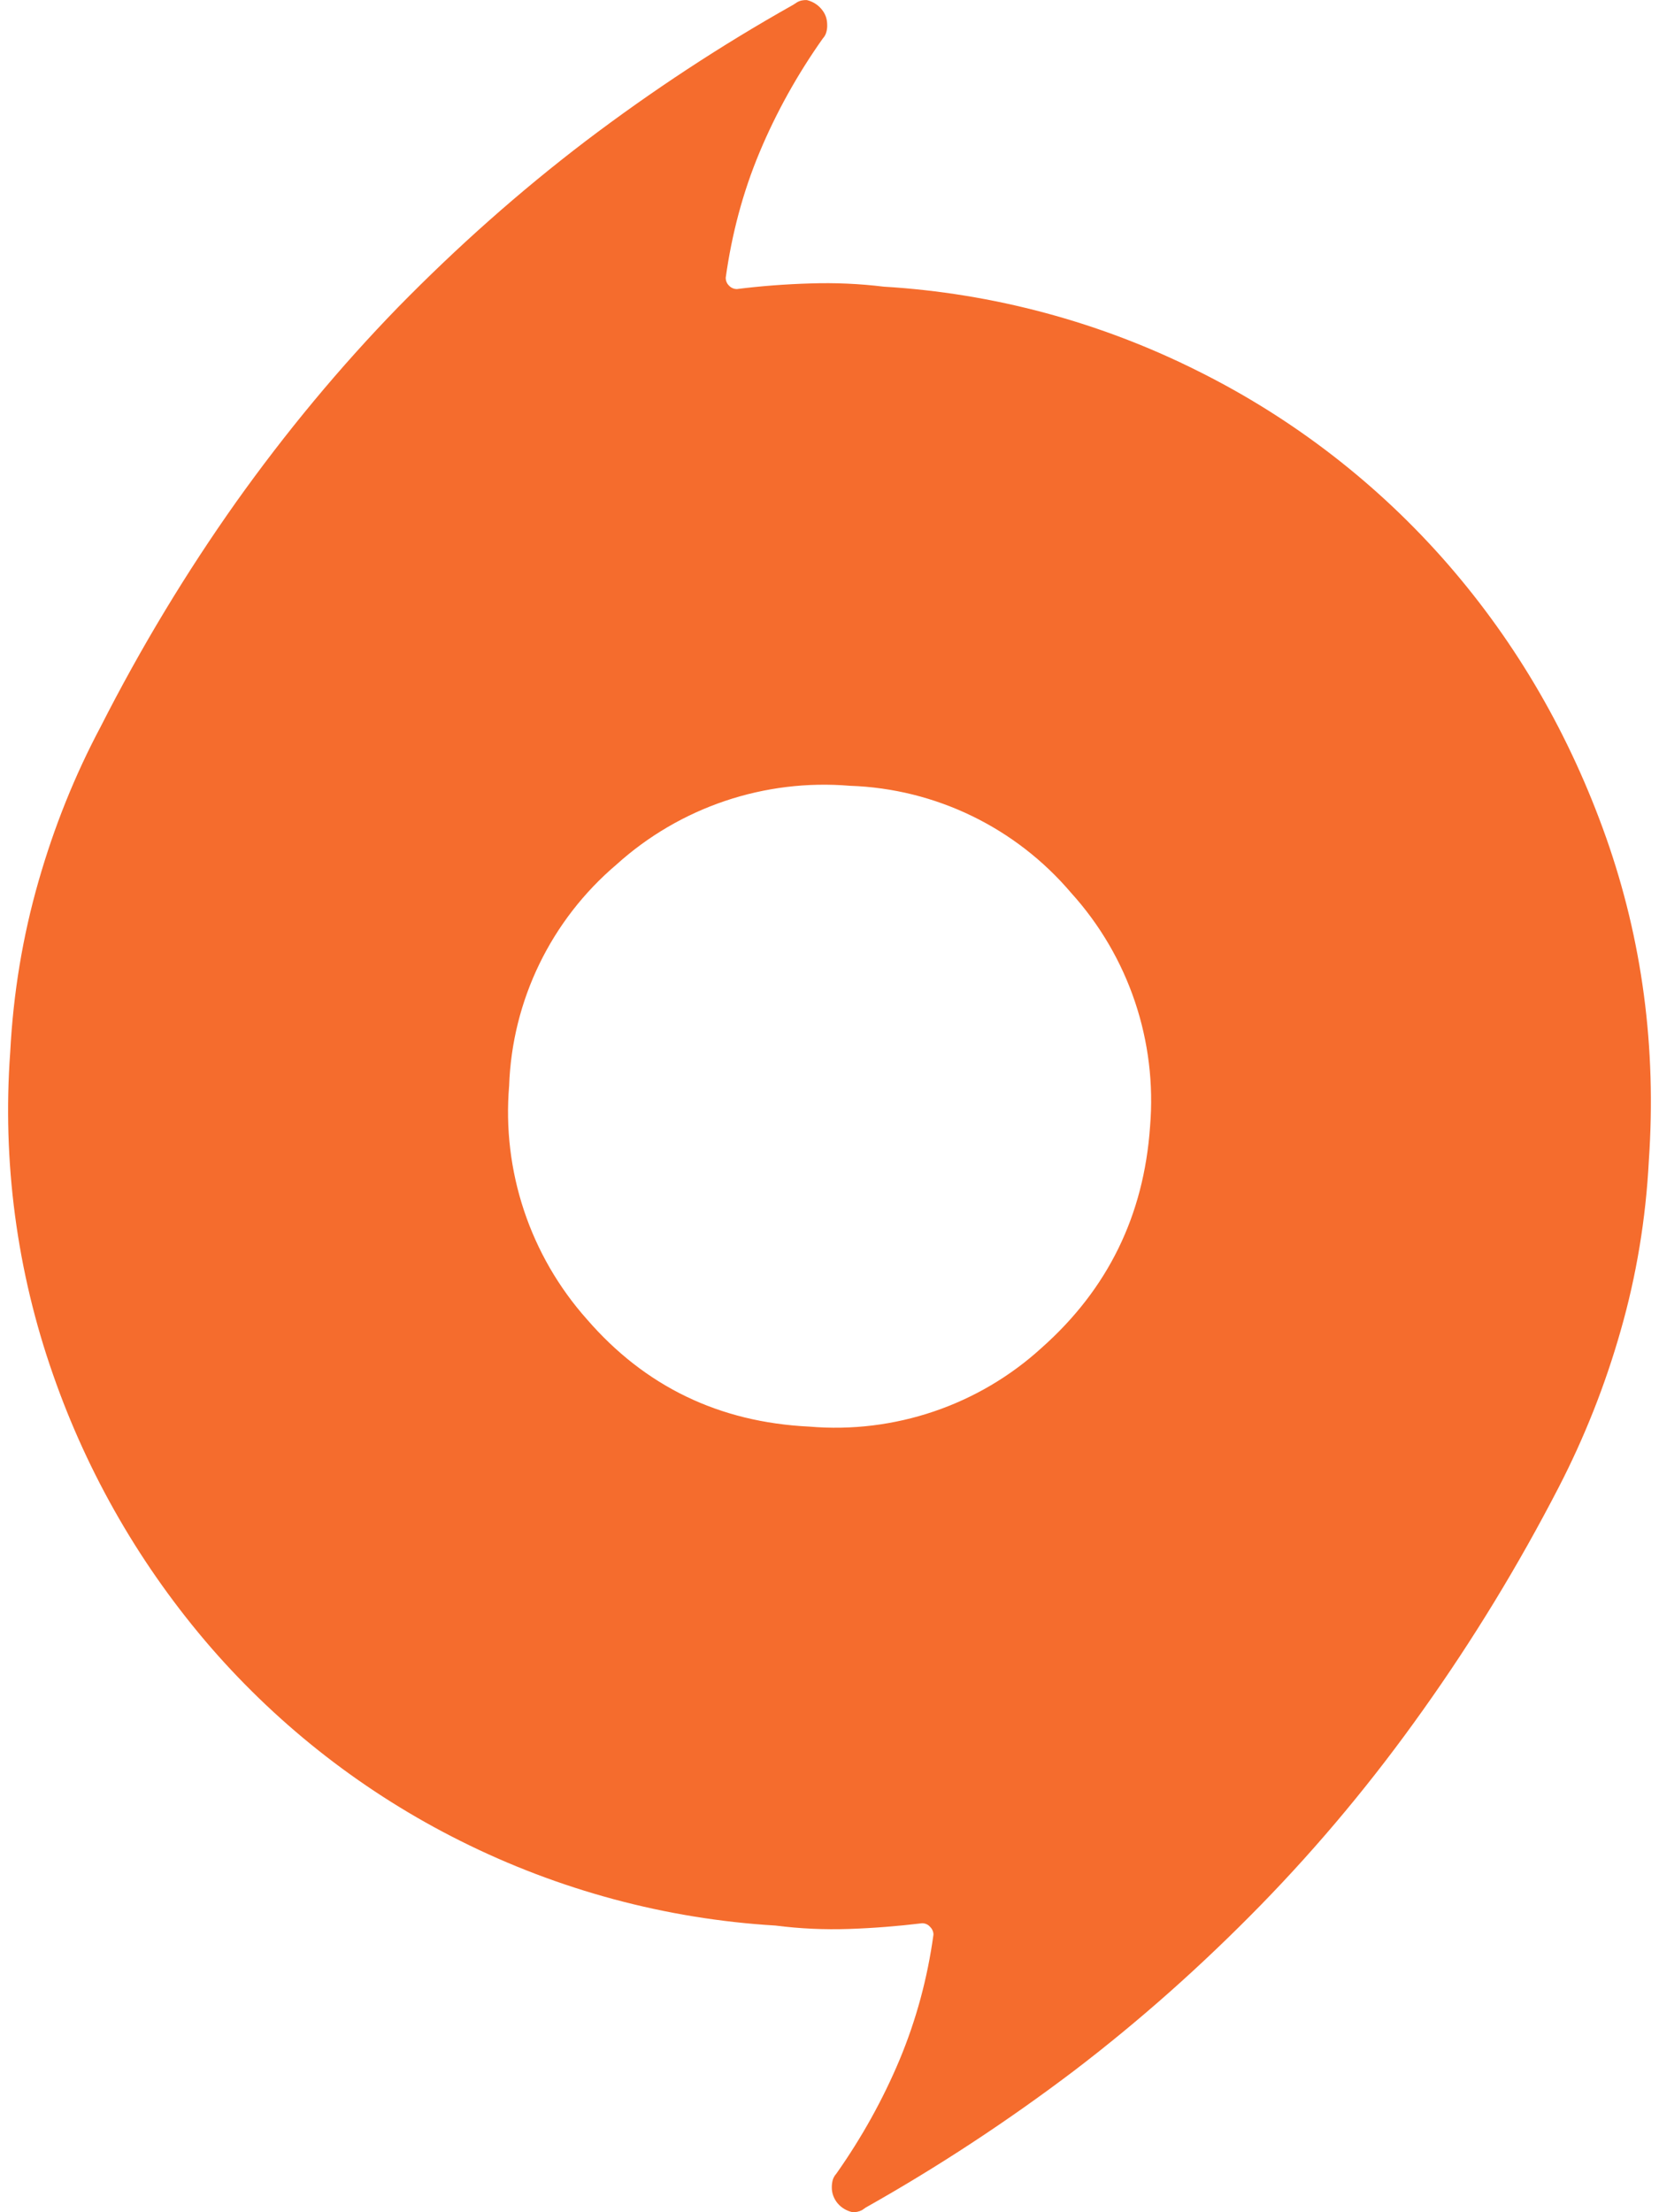 ﻿<?xml version="1.0" encoding="utf-8"?>
<svg version="1.1" xmlns:xlink="http://www.w3.org/1999/xlink" width="36px" height="48px" xmlns="http://www.w3.org/2000/svg">
  <defs>
    <pattern id="BGPattern" patternUnits="userSpaceOnUse" alignment="0 0" imageRepeat="None" />
    <mask fill="white" id="Clip7230">
      <path d="M 17.58 6.15  C 18.124 6.132  18.652 6.156  19.176 6.22  C 21.554 6.362  23.88 6.988  26.01 8.058  C 28.072 9.086  29.91 10.508  31.422 12.246  C 32.924 13.976  34.066 15.952  34.852 18.172  C 35.634 20.39  35.948 22.728  35.78 25.176  C 35.714 26.448  35.51 27.68  35.168 28.872  C 34.834 30.048  34.382 31.19  33.82 32.278  C 32.942 33.976  31.962 35.582  30.88 37.102  C 29.804 38.62  28.63 40.032  27.356 41.338  C 26.08 42.644  24.73 43.846  23.292 44.942  C 21.854 46.03  20.35 47.018  18.784 47.9  L 18.71 47.952  C 18.644 47.988  18.568 48.004  18.492 47.998  C 18.366 47.968  18.256 47.902  18.174 47.804  C 18.092 47.704  18.048 47.582  18.05 47.458  C 18.05 47.4  18.058 47.34  18.074 47.288  C 18.09 47.242  18.116 47.2  18.148 47.164  C 18.702 46.378  19.16 45.552  19.52 44.694  C 19.882 43.826  20.126 42.924  20.256 41.976  C 20.256 41.912  20.226 41.848  20.18 41.806  C 20.138 41.756  20.074 41.73  20.01 41.73  C 19.482 41.794  18.954 41.836  18.42 41.854  C 17.888 41.872  17.356 41.848  16.828 41.78  C 14.45 41.638  12.122 41.01  9.992 39.944  C 7.93 38.914  6.094 37.492  4.582 35.754  C 3.074 34.014  1.91 32.004  1.152 29.828  C 0.364 27.582  0.048 25.2  0.222 22.824  C 0.288 21.552  0.492 20.32  0.834 19.128  C 1.176 17.932  1.626 16.818  2.184 15.768  C 3.062 14.04  4.046 12.416  5.122 10.896  C 6.2 9.382  7.372 7.968  8.644 6.66  C 9.922 5.356  11.272 4.156  12.71 3.06  C 14.15 1.968  15.65 0.982  17.216 0.102  L 17.292 0.052  C 17.358 0.012  17.432 -0.002  17.51 0.002  C 17.64 0.034  17.748 0.104  17.826 0.198  C 17.912 0.3  17.95 0.41  17.95 0.546  C 17.952 0.6  17.944 0.66  17.926 0.714  C 17.912 0.76  17.886 0.8  17.854 0.836  C 17.308 1.608  16.844 2.438  16.48 3.31  C 16.118 4.176  15.88 5.08  15.748 6.026  C 15.748 6.092  15.772 6.152  15.82 6.198  C 15.864 6.246  15.928 6.272  15.99 6.272  C 16.514 6.206  17.044 6.166  17.58 6.15  Z M 12.74 28.63  C 13.996 30.08  15.604 30.86  17.562 30.954  C 19.406 31.112  21.238 30.492  22.604 29.244  C 24.044 27.966  24.822 26.368  24.956 24.444  C 25.112 22.588  24.492 20.752  23.244 19.374  C 22.042 17.958  20.3 17.112  18.444 17.05  C 16.59 16.894  14.754 17.514  13.376 18.76  C 11.958 19.964  11.112 21.706  11.048 23.56  C 10.892 25.412  11.504 27.244  12.74 28.63  Z " fill-rule="evenodd" />
    </mask>
  </defs>
  <g>
    <path d="M 17.58 6.15  C 18.124 6.132  18.652 6.156  19.176 6.22  C 21.554 6.362  23.88 6.988  26.01 8.058  C 28.072 9.086  29.91 10.508  31.422 12.246  C 32.924 13.976  34.066 15.952  34.852 18.172  C 35.634 20.39  35.948 22.728  35.78 25.176  C 35.714 26.448  35.51 27.68  35.168 28.872  C 34.834 30.048  34.382 31.19  33.82 32.278  C 32.942 33.976  31.962 35.582  30.88 37.102  C 29.804 38.62  28.63 40.032  27.356 41.338  C 26.08 42.644  24.73 43.846  23.292 44.942  C 21.854 46.03  20.35 47.018  18.784 47.9  L 18.71 47.952  C 18.644 47.988  18.568 48.004  18.492 47.998  C 18.366 47.968  18.256 47.902  18.174 47.804  C 18.092 47.704  18.048 47.582  18.05 47.458  C 18.05 47.4  18.058 47.34  18.074 47.288  C 18.09 47.242  18.116 47.2  18.148 47.164  C 18.702 46.378  19.16 45.552  19.52 44.694  C 19.882 43.826  20.126 42.924  20.256 41.976  C 20.256 41.912  20.226 41.848  20.18 41.806  C 20.138 41.756  20.074 41.73  20.01 41.73  C 19.482 41.794  18.954 41.836  18.42 41.854  C 17.888 41.872  17.356 41.848  16.828 41.78  C 14.45 41.638  12.122 41.01  9.992 39.944  C 7.93 38.914  6.094 37.492  4.582 35.754  C 3.074 34.014  1.91 32.004  1.152 29.828  C 0.364 27.582  0.048 25.2  0.222 22.824  C 0.288 21.552  0.492 20.32  0.834 19.128  C 1.176 17.932  1.626 16.818  2.184 15.768  C 3.062 14.04  4.046 12.416  5.122 10.896  C 6.2 9.382  7.372 7.968  8.644 6.66  C 9.922 5.356  11.272 4.156  12.71 3.06  C 14.15 1.968  15.65 0.982  17.216 0.102  L 17.292 0.052  C 17.358 0.012  17.432 -0.002  17.51 0.002  C 17.64 0.034  17.748 0.104  17.826 0.198  C 17.912 0.3  17.95 0.41  17.95 0.546  C 17.952 0.6  17.944 0.66  17.926 0.714  C 17.912 0.76  17.886 0.8  17.854 0.836  C 17.308 1.608  16.844 2.438  16.48 3.31  C 16.118 4.176  15.88 5.08  15.748 6.026  C 15.748 6.092  15.772 6.152  15.82 6.198  C 15.864 6.246  15.928 6.272  15.99 6.272  C 16.514 6.206  17.044 6.166  17.58 6.15  Z M 12.74 28.63  C 13.996 30.08  15.604 30.86  17.562 30.954  C 19.406 31.112  21.238 30.492  22.604 29.244  C 24.044 27.966  24.822 26.368  24.956 24.444  C 25.112 22.588  24.492 20.752  23.244 19.374  C 22.042 17.958  20.3 17.112  18.444 17.05  C 16.59 16.894  14.754 17.514  13.376 18.76  C 11.958 19.964  11.112 21.706  11.048 23.56  C 10.892 25.412  11.504 27.244  12.74 28.63  Z " fill-rule="nonzero" fill="rgba(245, 108, 45, 1)" stroke="none" class="fill" />
    <path d="M 17.58 6.15  C 18.124 6.132  18.652 6.156  19.176 6.22  C 21.554 6.362  23.88 6.988  26.01 8.058  C 28.072 9.086  29.91 10.508  31.422 12.246  C 32.924 13.976  34.066 15.952  34.852 18.172  C 35.634 20.39  35.948 22.728  35.78 25.176  C 35.714 26.448  35.51 27.68  35.168 28.872  C 34.834 30.048  34.382 31.19  33.82 32.278  C 32.942 33.976  31.962 35.582  30.88 37.102  C 29.804 38.62  28.63 40.032  27.356 41.338  C 26.08 42.644  24.73 43.846  23.292 44.942  C 21.854 46.03  20.35 47.018  18.784 47.9  L 18.71 47.952  C 18.644 47.988  18.568 48.004  18.492 47.998  C 18.366 47.968  18.256 47.902  18.174 47.804  C 18.092 47.704  18.048 47.582  18.05 47.458  C 18.05 47.4  18.058 47.34  18.074 47.288  C 18.09 47.242  18.116 47.2  18.148 47.164  C 18.702 46.378  19.16 45.552  19.52 44.694  C 19.882 43.826  20.126 42.924  20.256 41.976  C 20.256 41.912  20.226 41.848  20.18 41.806  C 20.138 41.756  20.074 41.73  20.01 41.73  C 19.482 41.794  18.954 41.836  18.42 41.854  C 17.888 41.872  17.356 41.848  16.828 41.78  C 14.45 41.638  12.122 41.01  9.992 39.944  C 7.93 38.914  6.094 37.492  4.582 35.754  C 3.074 34.014  1.91 32.004  1.152 29.828  C 0.364 27.582  0.048 25.2  0.222 22.824  C 0.288 21.552  0.492 20.32  0.834 19.128  C 1.176 17.932  1.626 16.818  2.184 15.768  C 3.062 14.04  4.046 12.416  5.122 10.896  C 6.2 9.382  7.372 7.968  8.644 6.66  C 9.922 5.356  11.272 4.156  12.71 3.06  C 14.15 1.968  15.65 0.982  17.216 0.102  L 17.292 0.052  C 17.358 0.012  17.432 -0.002  17.51 0.002  C 17.64 0.034  17.748 0.104  17.826 0.198  C 17.912 0.3  17.95 0.41  17.95 0.546  C 17.952 0.6  17.944 0.66  17.926 0.714  C 17.912 0.76  17.886 0.8  17.854 0.836  C 17.308 1.608  16.844 2.438  16.48 3.31  C 16.118 4.176  15.88 5.08  15.748 6.026  C 15.748 6.092  15.772 6.152  15.82 6.198  C 15.864 6.246  15.928 6.272  15.99 6.272  C 16.514 6.206  17.044 6.166  17.58 6.15  Z " stroke-width="0" stroke-dasharray="0" stroke="rgba(255, 255, 255, 0)" fill="none" class="stroke" mask="url(#Clip7230)" />
    <path d="M 12.74 28.63  C 13.996 30.08  15.604 30.86  17.562 30.954  C 19.406 31.112  21.238 30.492  22.604 29.244  C 24.044 27.966  24.822 26.368  24.956 24.444  C 25.112 22.588  24.492 20.752  23.244 19.374  C 22.042 17.958  20.3 17.112  18.444 17.05  C 16.59 16.894  14.754 17.514  13.376 18.76  C 11.958 19.964  11.112 21.706  11.048 23.56  C 10.892 25.412  11.504 27.244  12.74 28.63  Z " stroke-width="0" stroke-dasharray="0" stroke="rgba(255, 255, 255, 0)" fill="none" class="stroke" mask="url(#Clip7230)" />
  </g>
</svg>